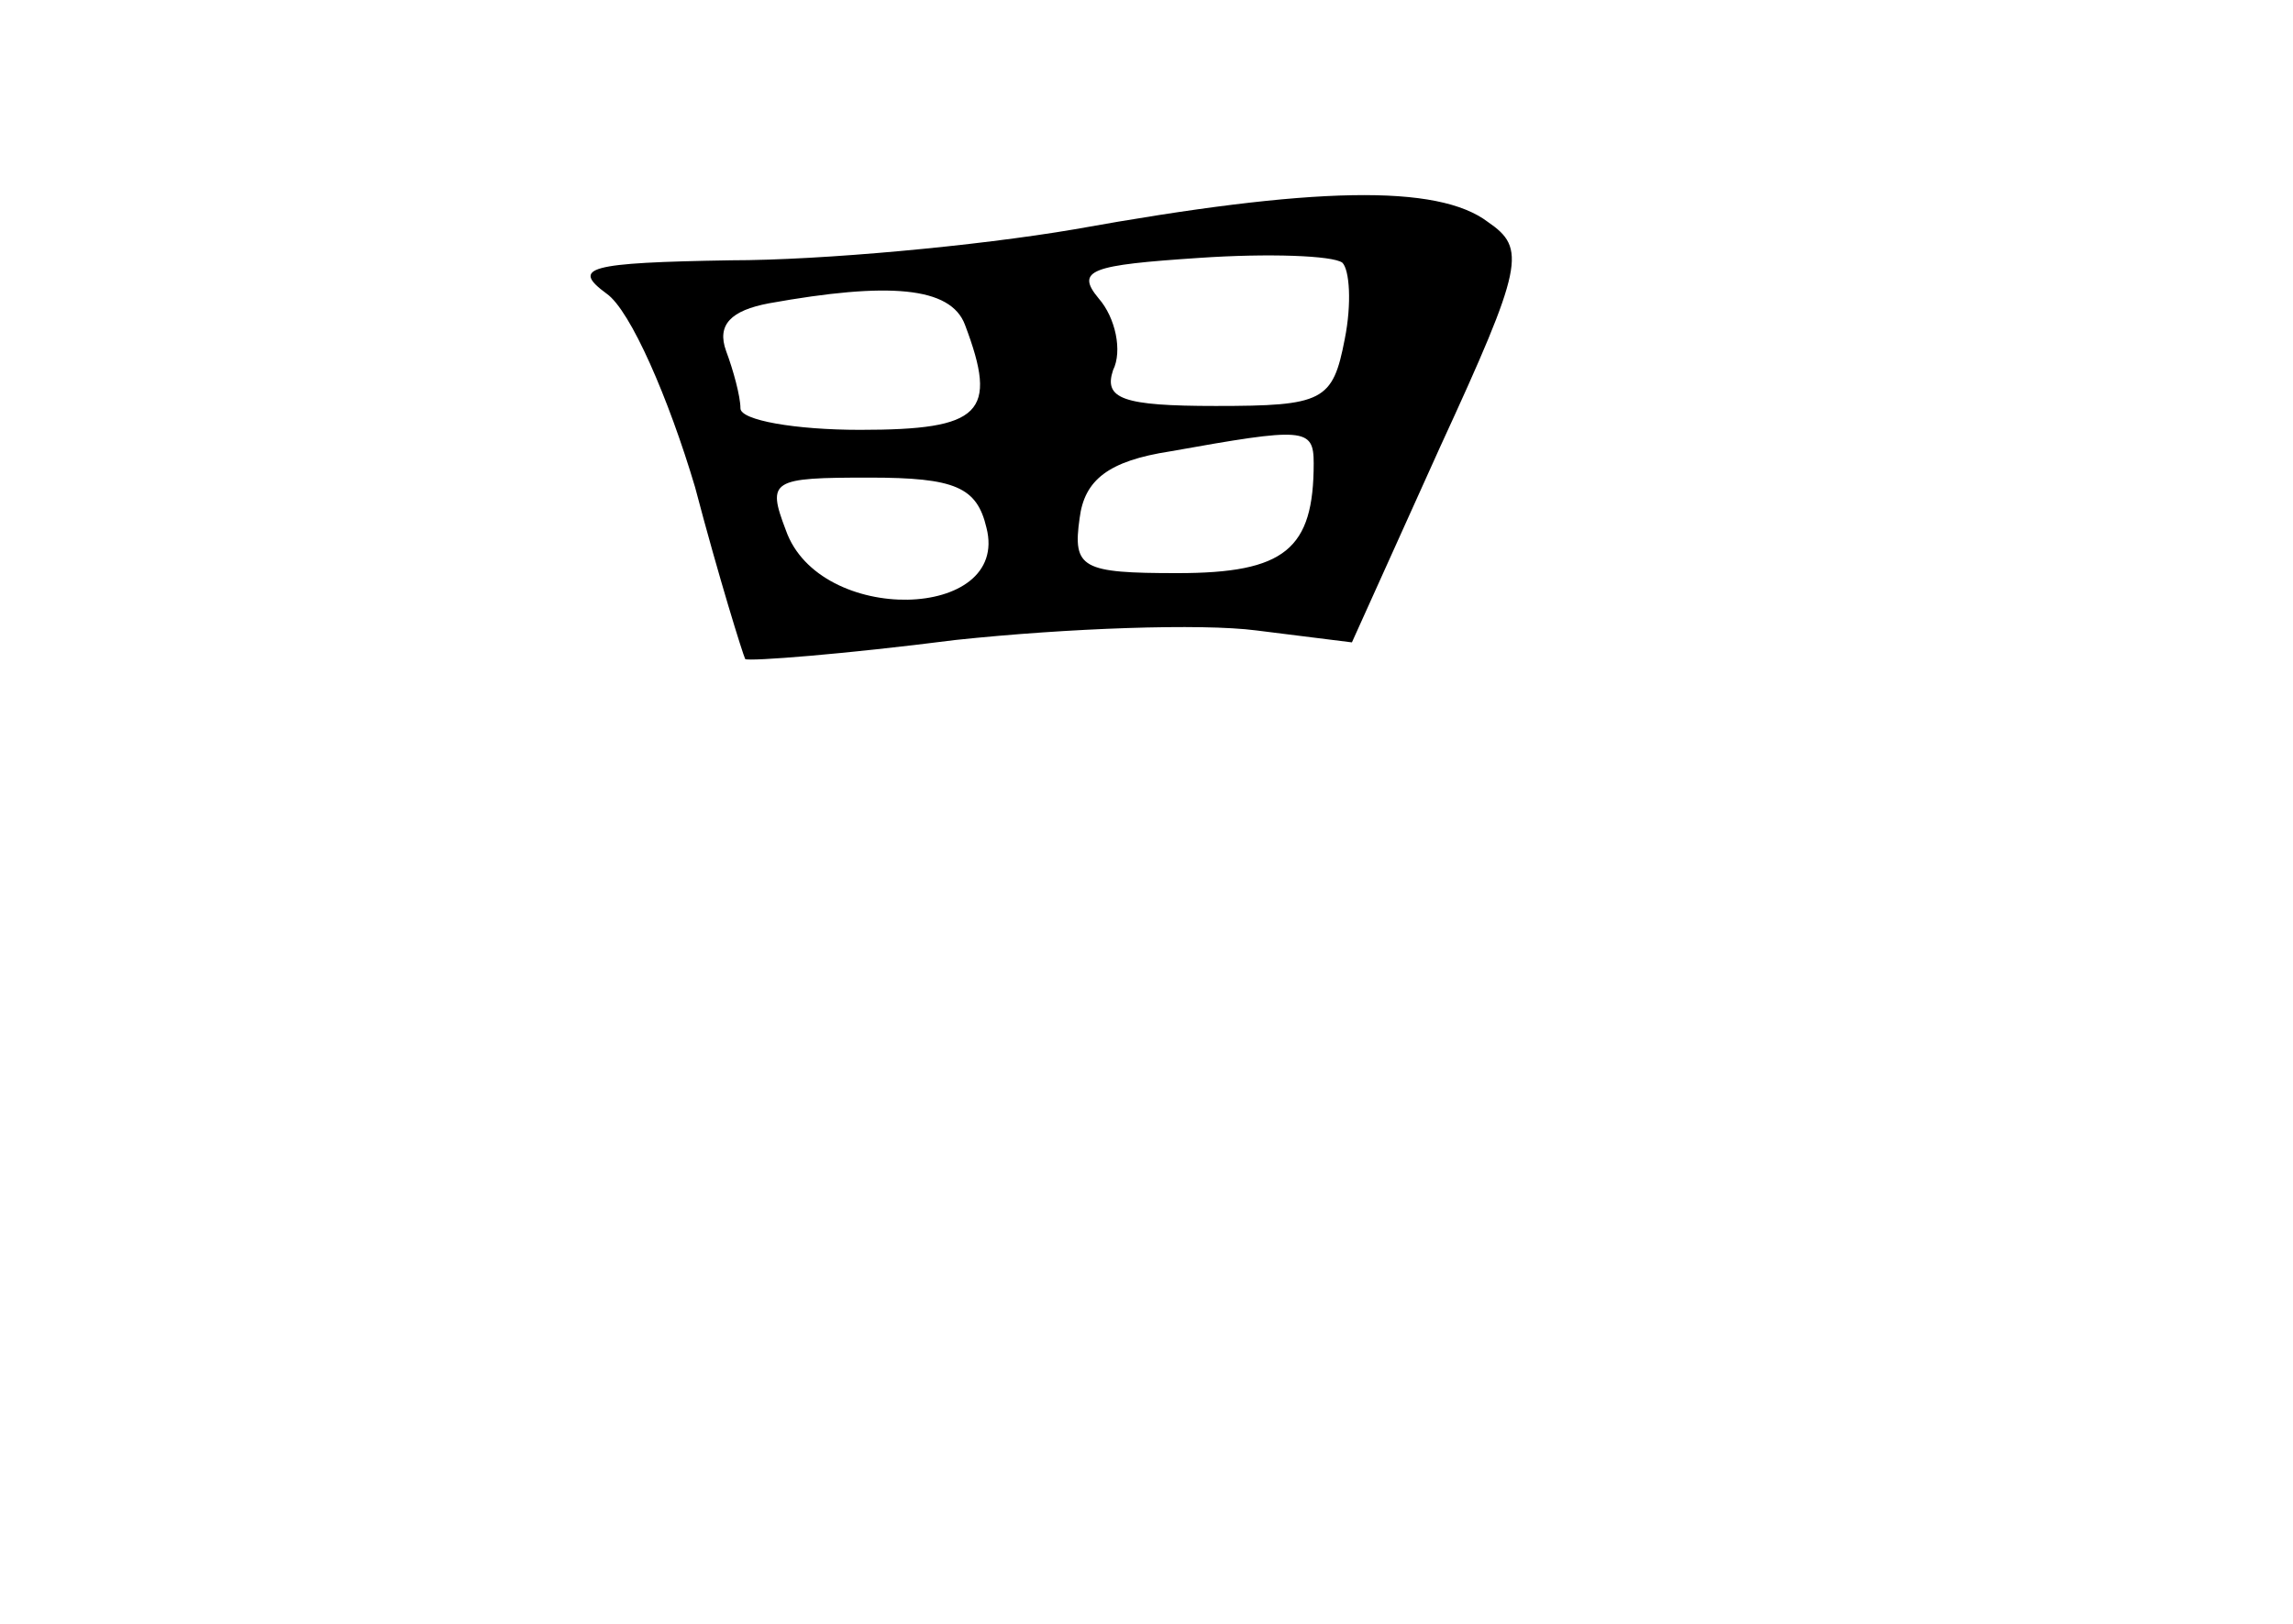 <?xml version="1.0" standalone="no"?>
<!DOCTYPE svg PUBLIC "-//W3C//DTD SVG 20010904//EN"
 "http://www.w3.org/TR/2001/REC-SVG-20010904/DTD/svg10.dtd">
<svg version="1.0" xmlns="http://www.w3.org/2000/svg"
 width="96pt" height="68pt" viewBox="0 0 96 68"
 preserveAspectRatio="xMidYMid meet">
<g transform="translate(0,68) scale(0.1,-0.1)"
fill="#000000" stroke="none">
<path d="M450 584 c-41 -7 -106 -13 -144 -13 -60 -1 -67 -3 -52 -14 10 -7 26
-44 37 -81 10 -38 20 -70 21 -72 2 -1 41 2 88 8 47 5 103 7 126 4 l40 -5 37
82 c35 76 36 83 20 94 -21 16 -73 15 -173 -3z m113 -46 c-5 -26 -9 -28 -54
-28 -39 0 -47 3 -43 15 4 8 1 22 -6 30 -10 12 -3 14 42 17 29 2 56 1 60 -2 3
-3 4 -17 1 -32z m-159 6 c14 -37 7 -44 -44 -44 -27 0 -50 4 -50 9 0 5 -3 16
-6 24 -4 11 2 17 18 20 50 9 76 7 82 -9z m146 -58 c0 -36 -12 -46 -57 -46 -40
0 -44 2 -41 23 2 16 12 24 38 28 56 10 60 10 60 -5z m-137 -27 c10 -39 -70
-41 -84 -1 -8 21 -6 22 35 22 36 0 45 -4 49 -21z"/>
</g>
</svg>
